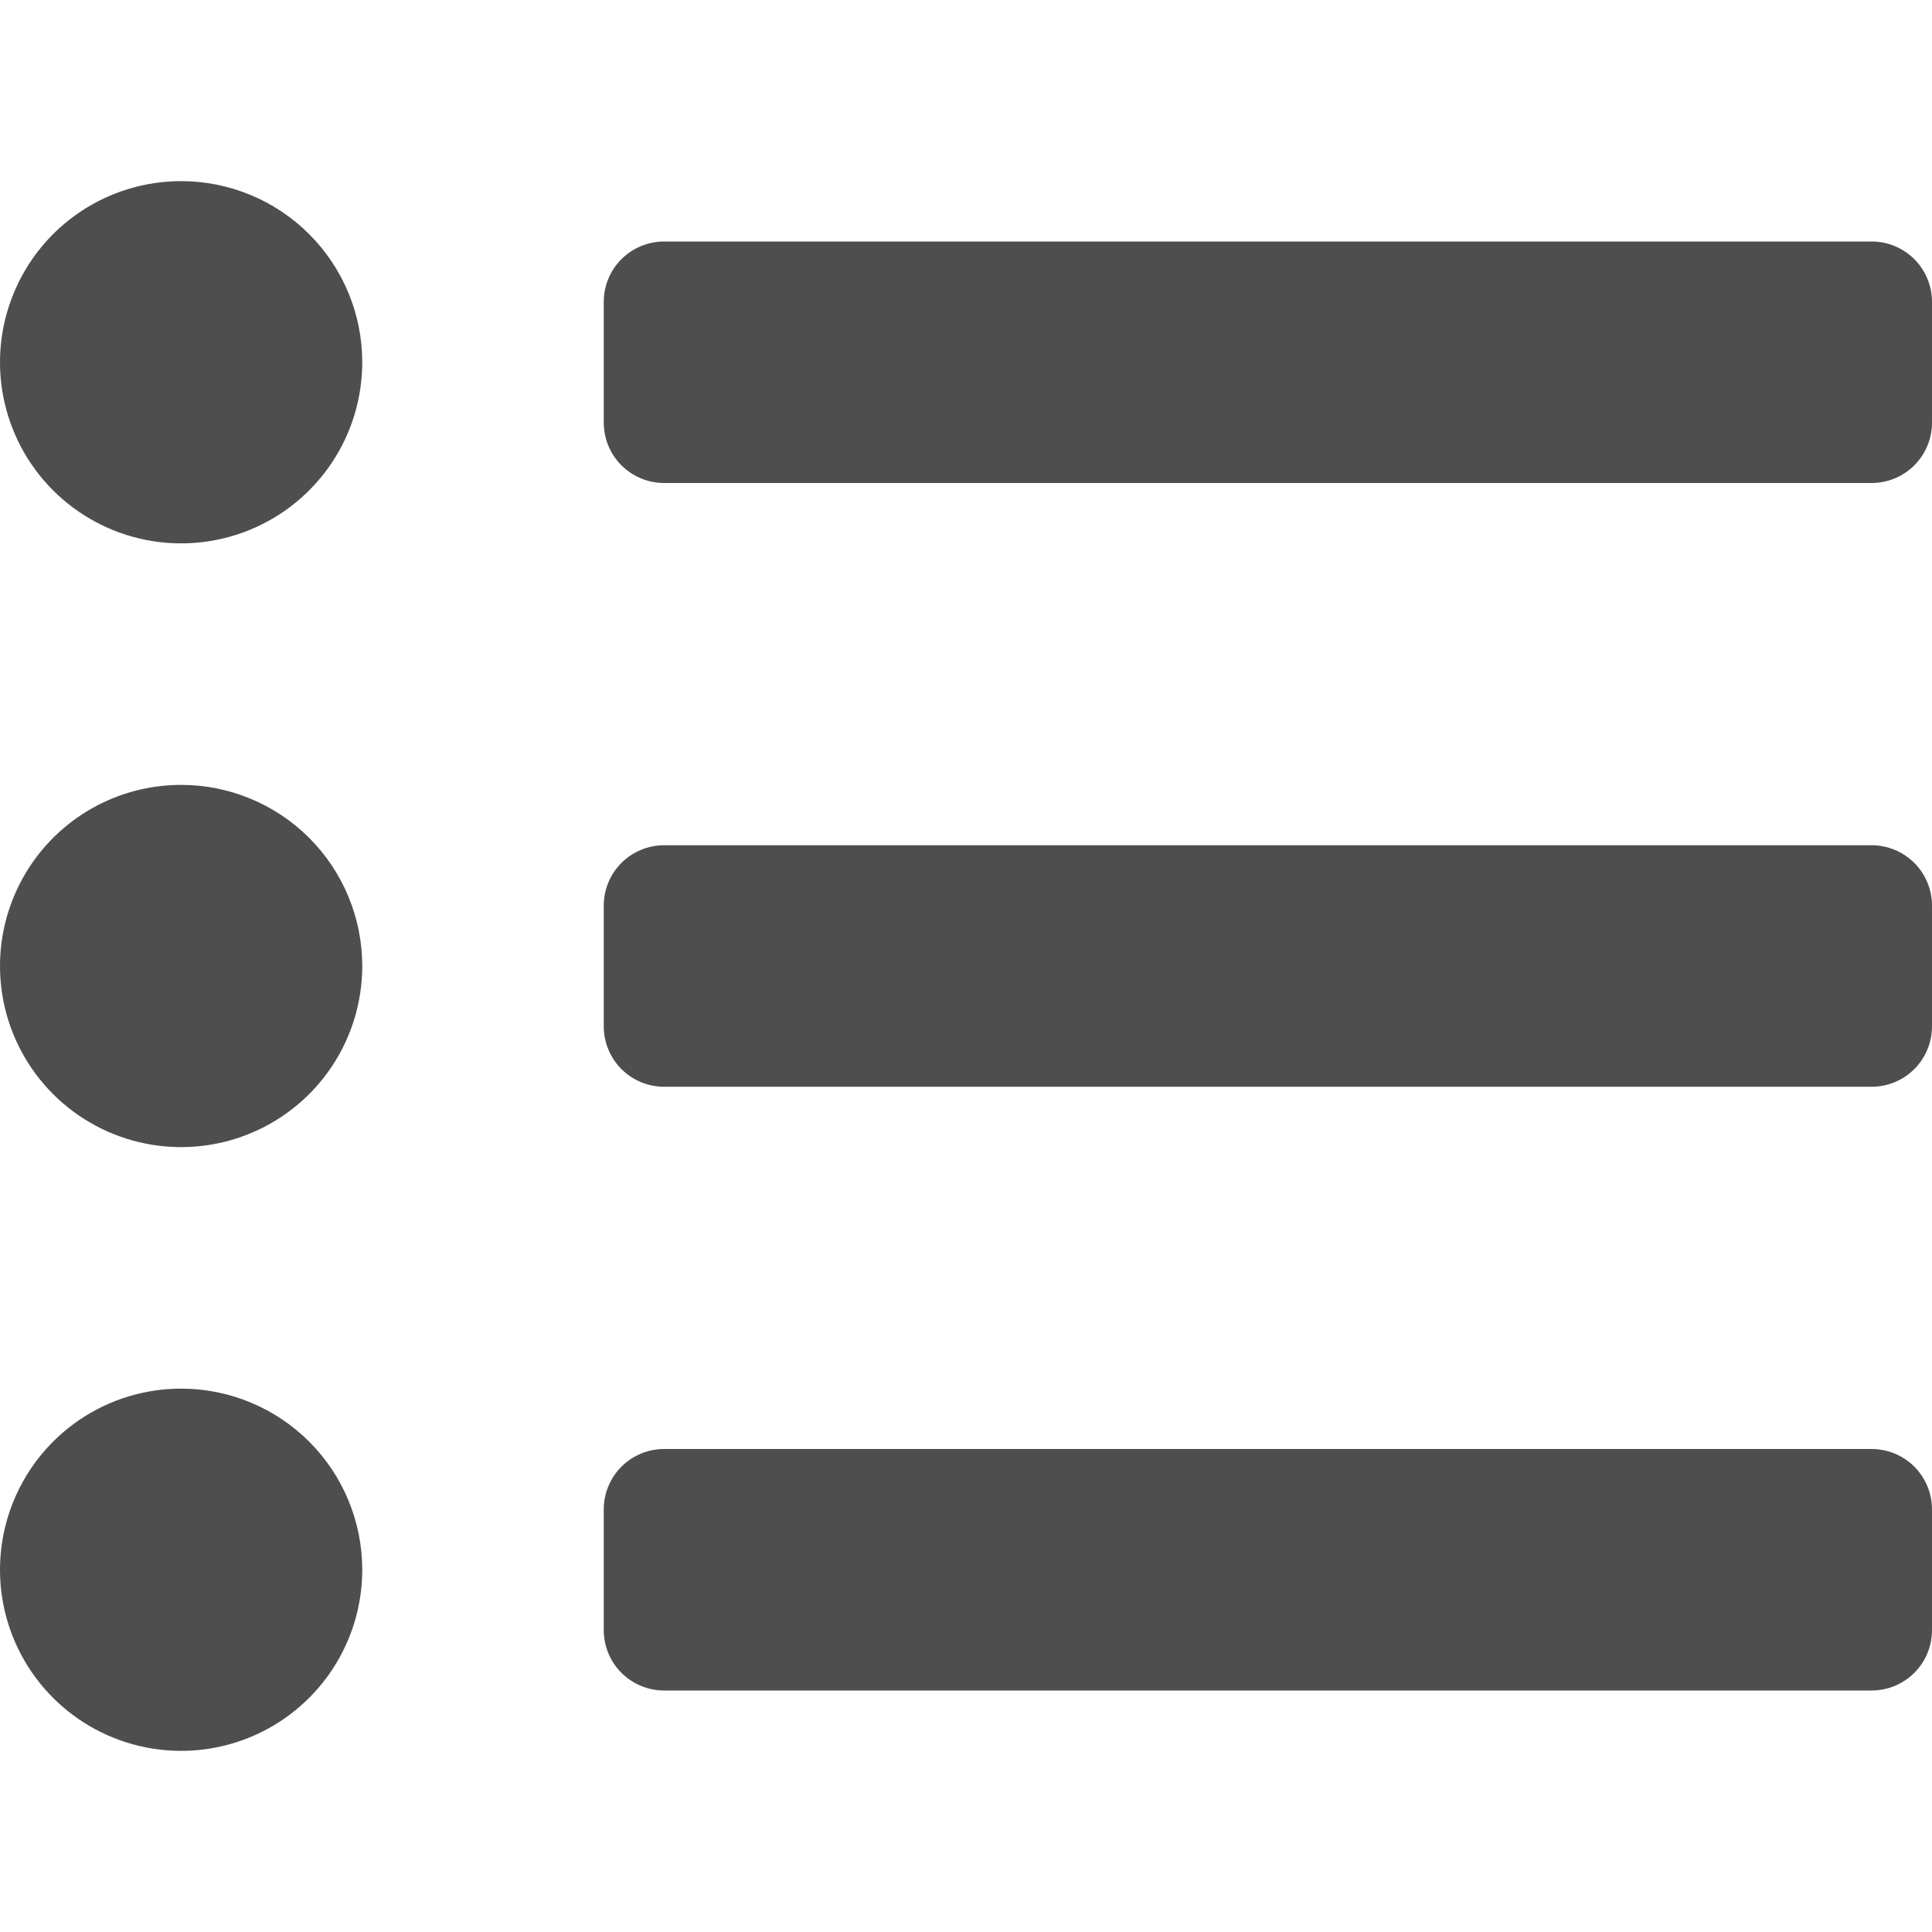 <svg width="48" height="48" viewBox="0 0 48 48" fill="none" xmlns="http://www.w3.org/2000/svg">
<path d="M4.5 4.5C3.61 4.5 2.74 4.764 2 5.258C1.26 5.753 0.683 6.456 0.343 7.278C0.002 8.1 -0.087 9.005 0.086 9.878C0.26 10.751 0.689 11.553 1.318 12.182C1.947 12.811 2.749 13.24 3.622 13.414C4.495 13.587 5.4 13.498 6.222 13.158C7.044 12.817 7.747 12.24 8.242 11.5C8.736 10.76 9 9.89 9 9C9 7.807 8.526 6.662 7.682 5.818C6.838 4.974 5.693 4.5 4.5 4.5ZM4.5 19.5C3.61 19.5 2.74 19.764 2 20.258C1.26 20.753 0.683 21.456 0.343 22.278C0.002 23.1 -0.087 24.005 0.086 24.878C0.26 25.751 0.689 26.553 1.318 27.182C1.947 27.811 2.749 28.24 3.622 28.413C4.495 28.587 5.4 28.498 6.222 28.157C7.044 27.817 7.747 27.24 8.242 26.5C8.736 25.76 9 24.89 9 24C9 22.806 8.526 21.662 7.682 20.818C6.838 19.974 5.693 19.5 4.5 19.5ZM4.5 34.5C3.61 34.5 2.74 34.764 2 35.258C1.26 35.753 0.683 36.456 0.343 37.278C0.002 38.1 -0.087 39.005 0.086 39.878C0.26 40.751 0.689 41.553 1.318 42.182C1.947 42.811 2.749 43.24 3.622 43.413C4.495 43.587 5.4 43.498 6.222 43.157C7.044 42.817 7.747 42.24 8.242 41.5C8.736 40.76 9 39.89 9 39C9 37.806 8.526 36.662 7.682 35.818C6.838 34.974 5.693 34.5 4.5 34.5ZM46.5 36H16.5C16.102 36 15.721 36.158 15.439 36.439C15.158 36.721 15 37.102 15 37.5V40.5C15 40.898 15.158 41.279 15.439 41.561C15.721 41.842 16.102 42 16.5 42H46.5C46.898 42 47.279 41.842 47.561 41.561C47.842 41.279 48 40.898 48 40.5V37.5C48 37.102 47.842 36.721 47.561 36.439C47.279 36.158 46.898 36 46.5 36ZM46.5 6H16.5C16.102 6 15.721 6.158 15.439 6.439C15.158 6.721 15 7.102 15 7.5V10.5C15 10.898 15.158 11.279 15.439 11.561C15.721 11.842 16.102 12 16.5 12H46.5C46.898 12 47.279 11.842 47.561 11.561C47.842 11.279 48 10.898 48 10.5V7.5C48 7.102 47.842 6.721 47.561 6.439C47.279 6.158 46.898 6 46.5 6ZM46.5 21H16.5C16.102 21 15.721 21.158 15.439 21.439C15.158 21.721 15 22.102 15 22.5V25.5C15 25.898 15.158 26.279 15.439 26.561C15.721 26.842 16.102 27 16.5 27H46.5C46.898 27 47.279 26.842 47.561 26.561C47.842 26.279 48 25.898 48 25.5V22.5C48 22.102 47.842 21.721 47.561 21.439C47.279 21.158 46.898 21 46.5 21Z" fill="#4E4E4E"/>
</svg>
